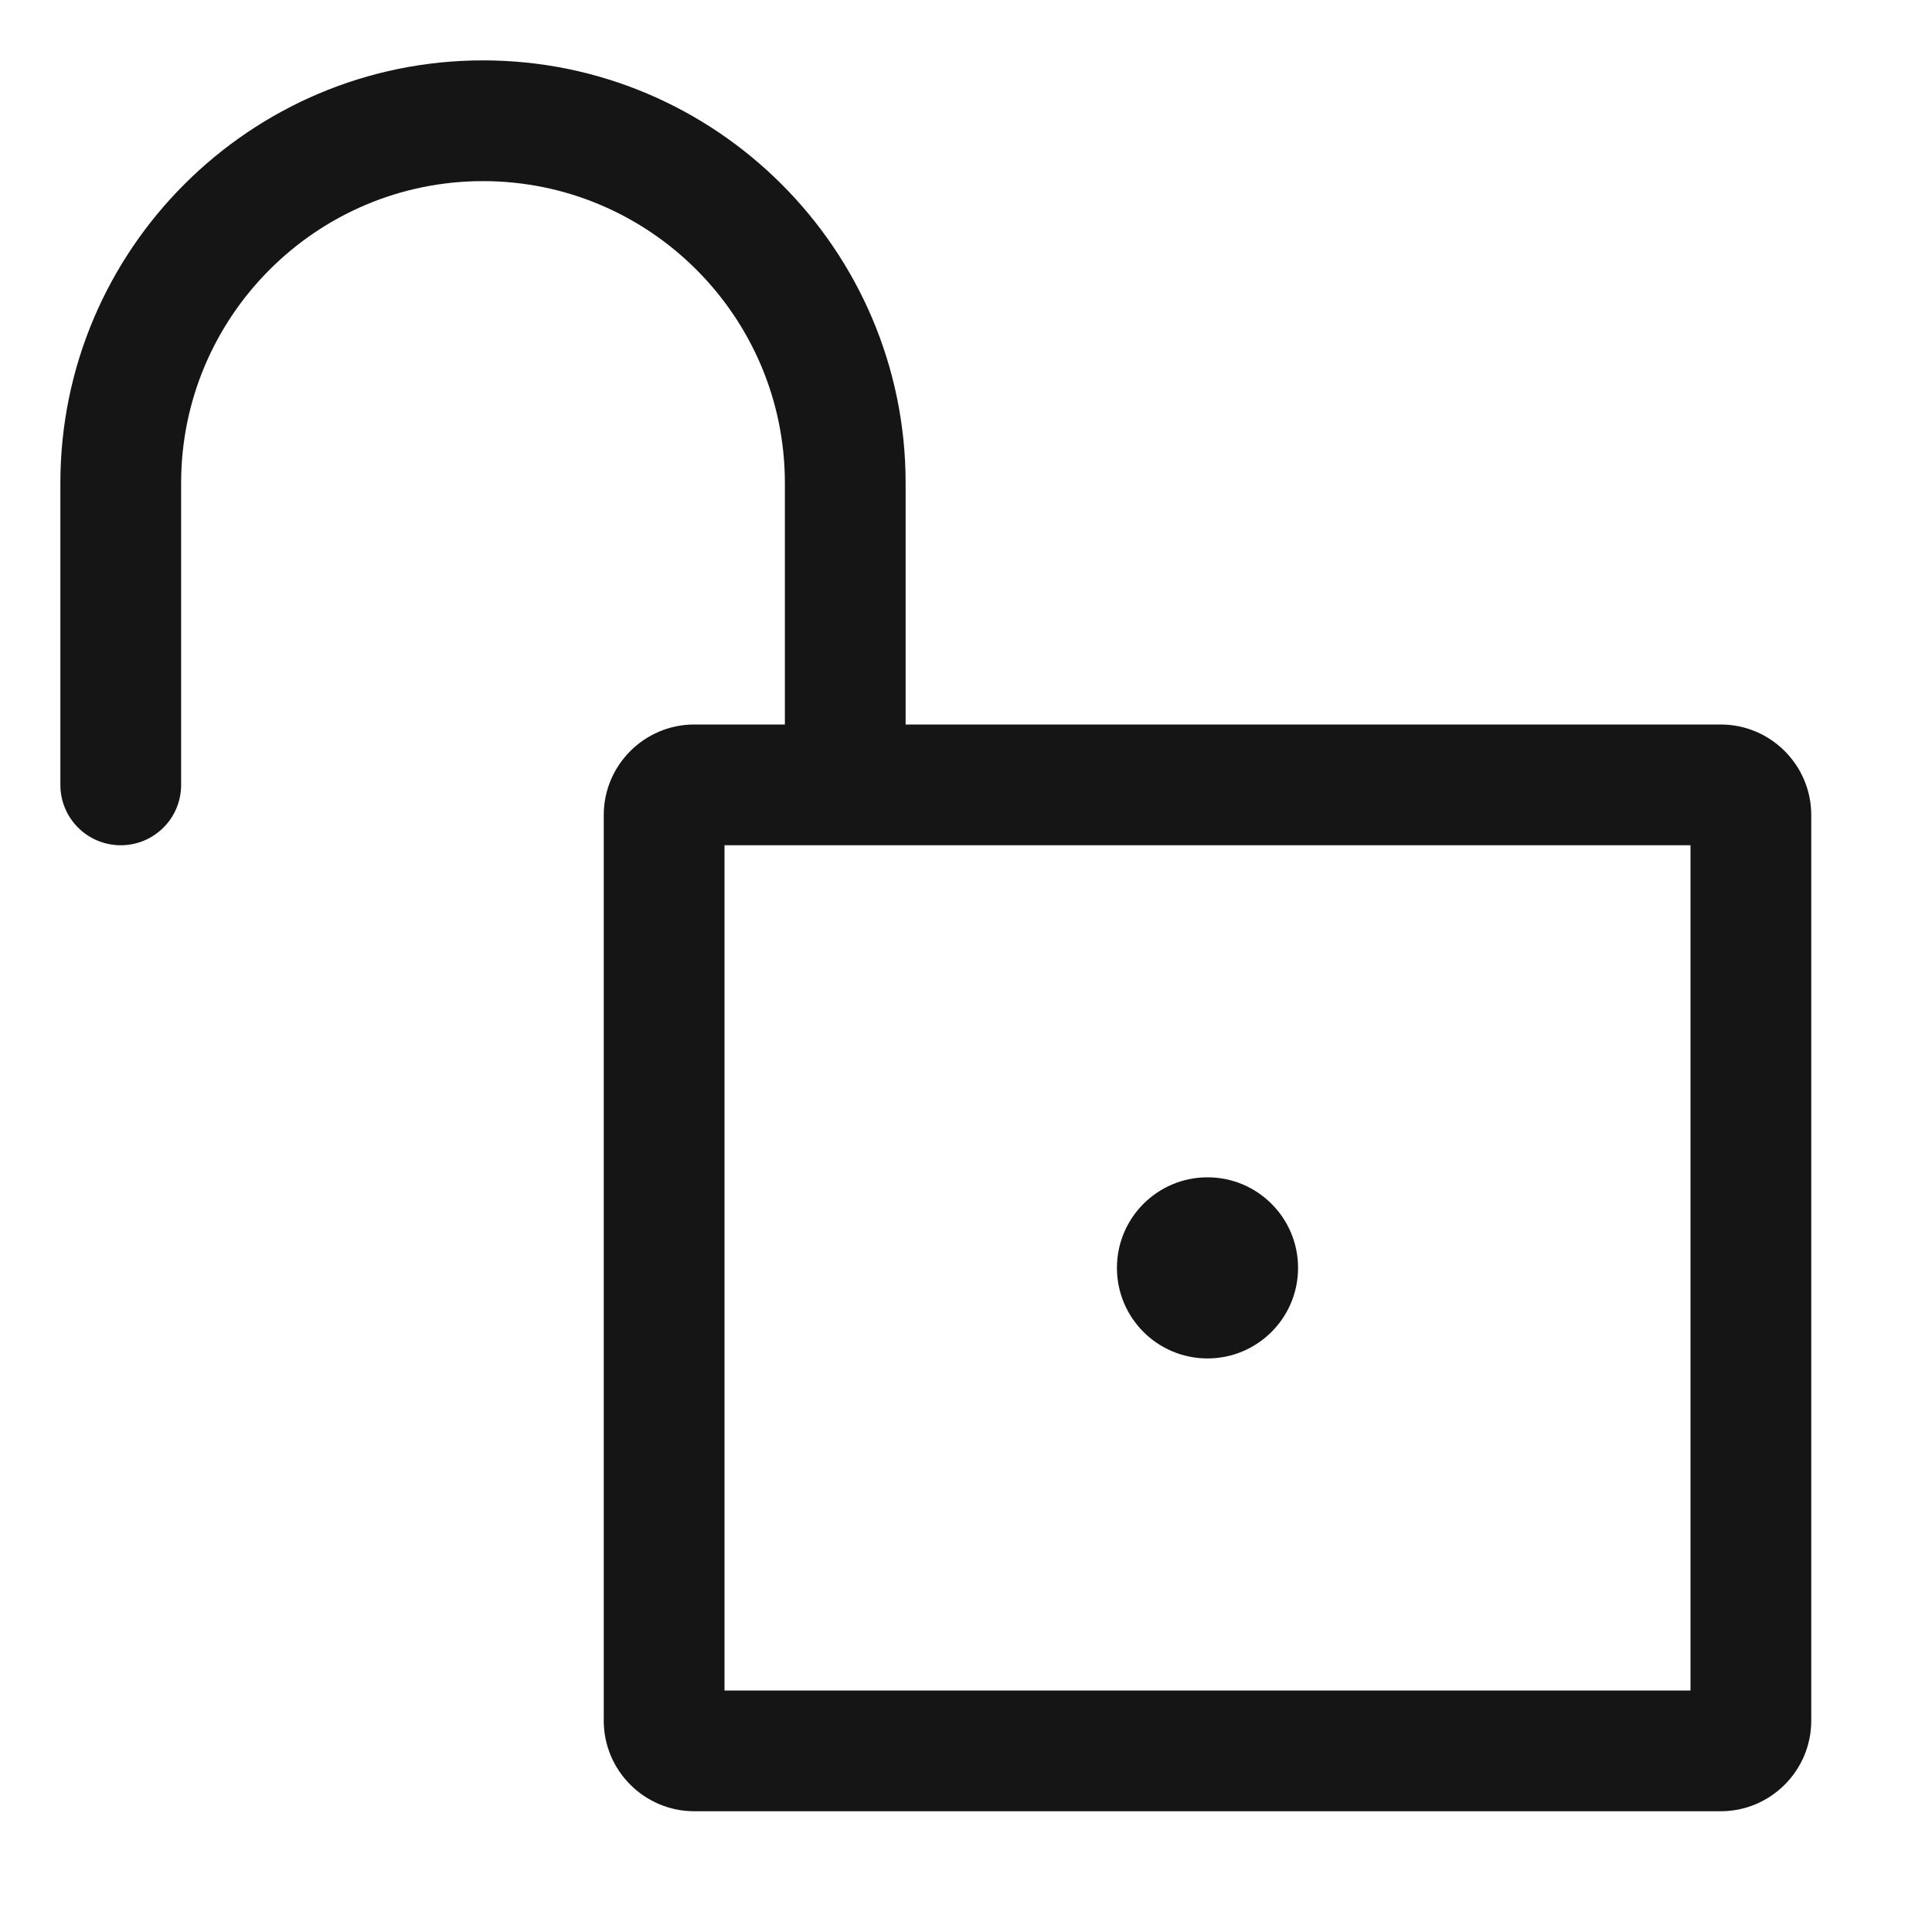 <?xml version="1.0" encoding="UTF-8"?><svg xmlns="http://www.w3.org/2000/svg" width="32" height="32" viewBox="0 0 32 32"><defs><style>.uuid-e4c559aa-0a7f-4fcd-b4e5-520ad4ec378e{fill:none;}.uuid-a671e10f-36f1-47e3-b234-50326006477d{fill:#151515;}</style></defs><g id="uuid-f93926d5-63ca-487b-a458-bb8807dd2cb3"><rect class="uuid-e4c559aa-0a7f-4fcd-b4e5-520ad4ec378e" width="32" height="32"/></g><g id="uuid-932b3b43-8730-4b3d-ba65-071a88809ec0"><path class="uuid-a671e10f-36f1-47e3-b234-50326006477d" d="M28.5,12h-13.5v-4c0-3.859-3.141-7-7-7S1,4.141,1,8v5c0,.553.447,1,1,1s1-.447,1-1v-5c0-2.757,2.243-5,5-5s5,2.243,5,5v4h-1.5c-.827,0-1.5.673-1.5,1.5v15c0,.827.673,1.5,1.5,1.5h17c.827,0,1.5-.673,1.5-1.5v-15c0-.827-.673-1.5-1.5-1.5ZM28,28H12v-14h16v14Z"/><circle class="uuid-a671e10f-36f1-47e3-b234-50326006477d" cx="20" cy="21" r="1.5"/></g></svg>